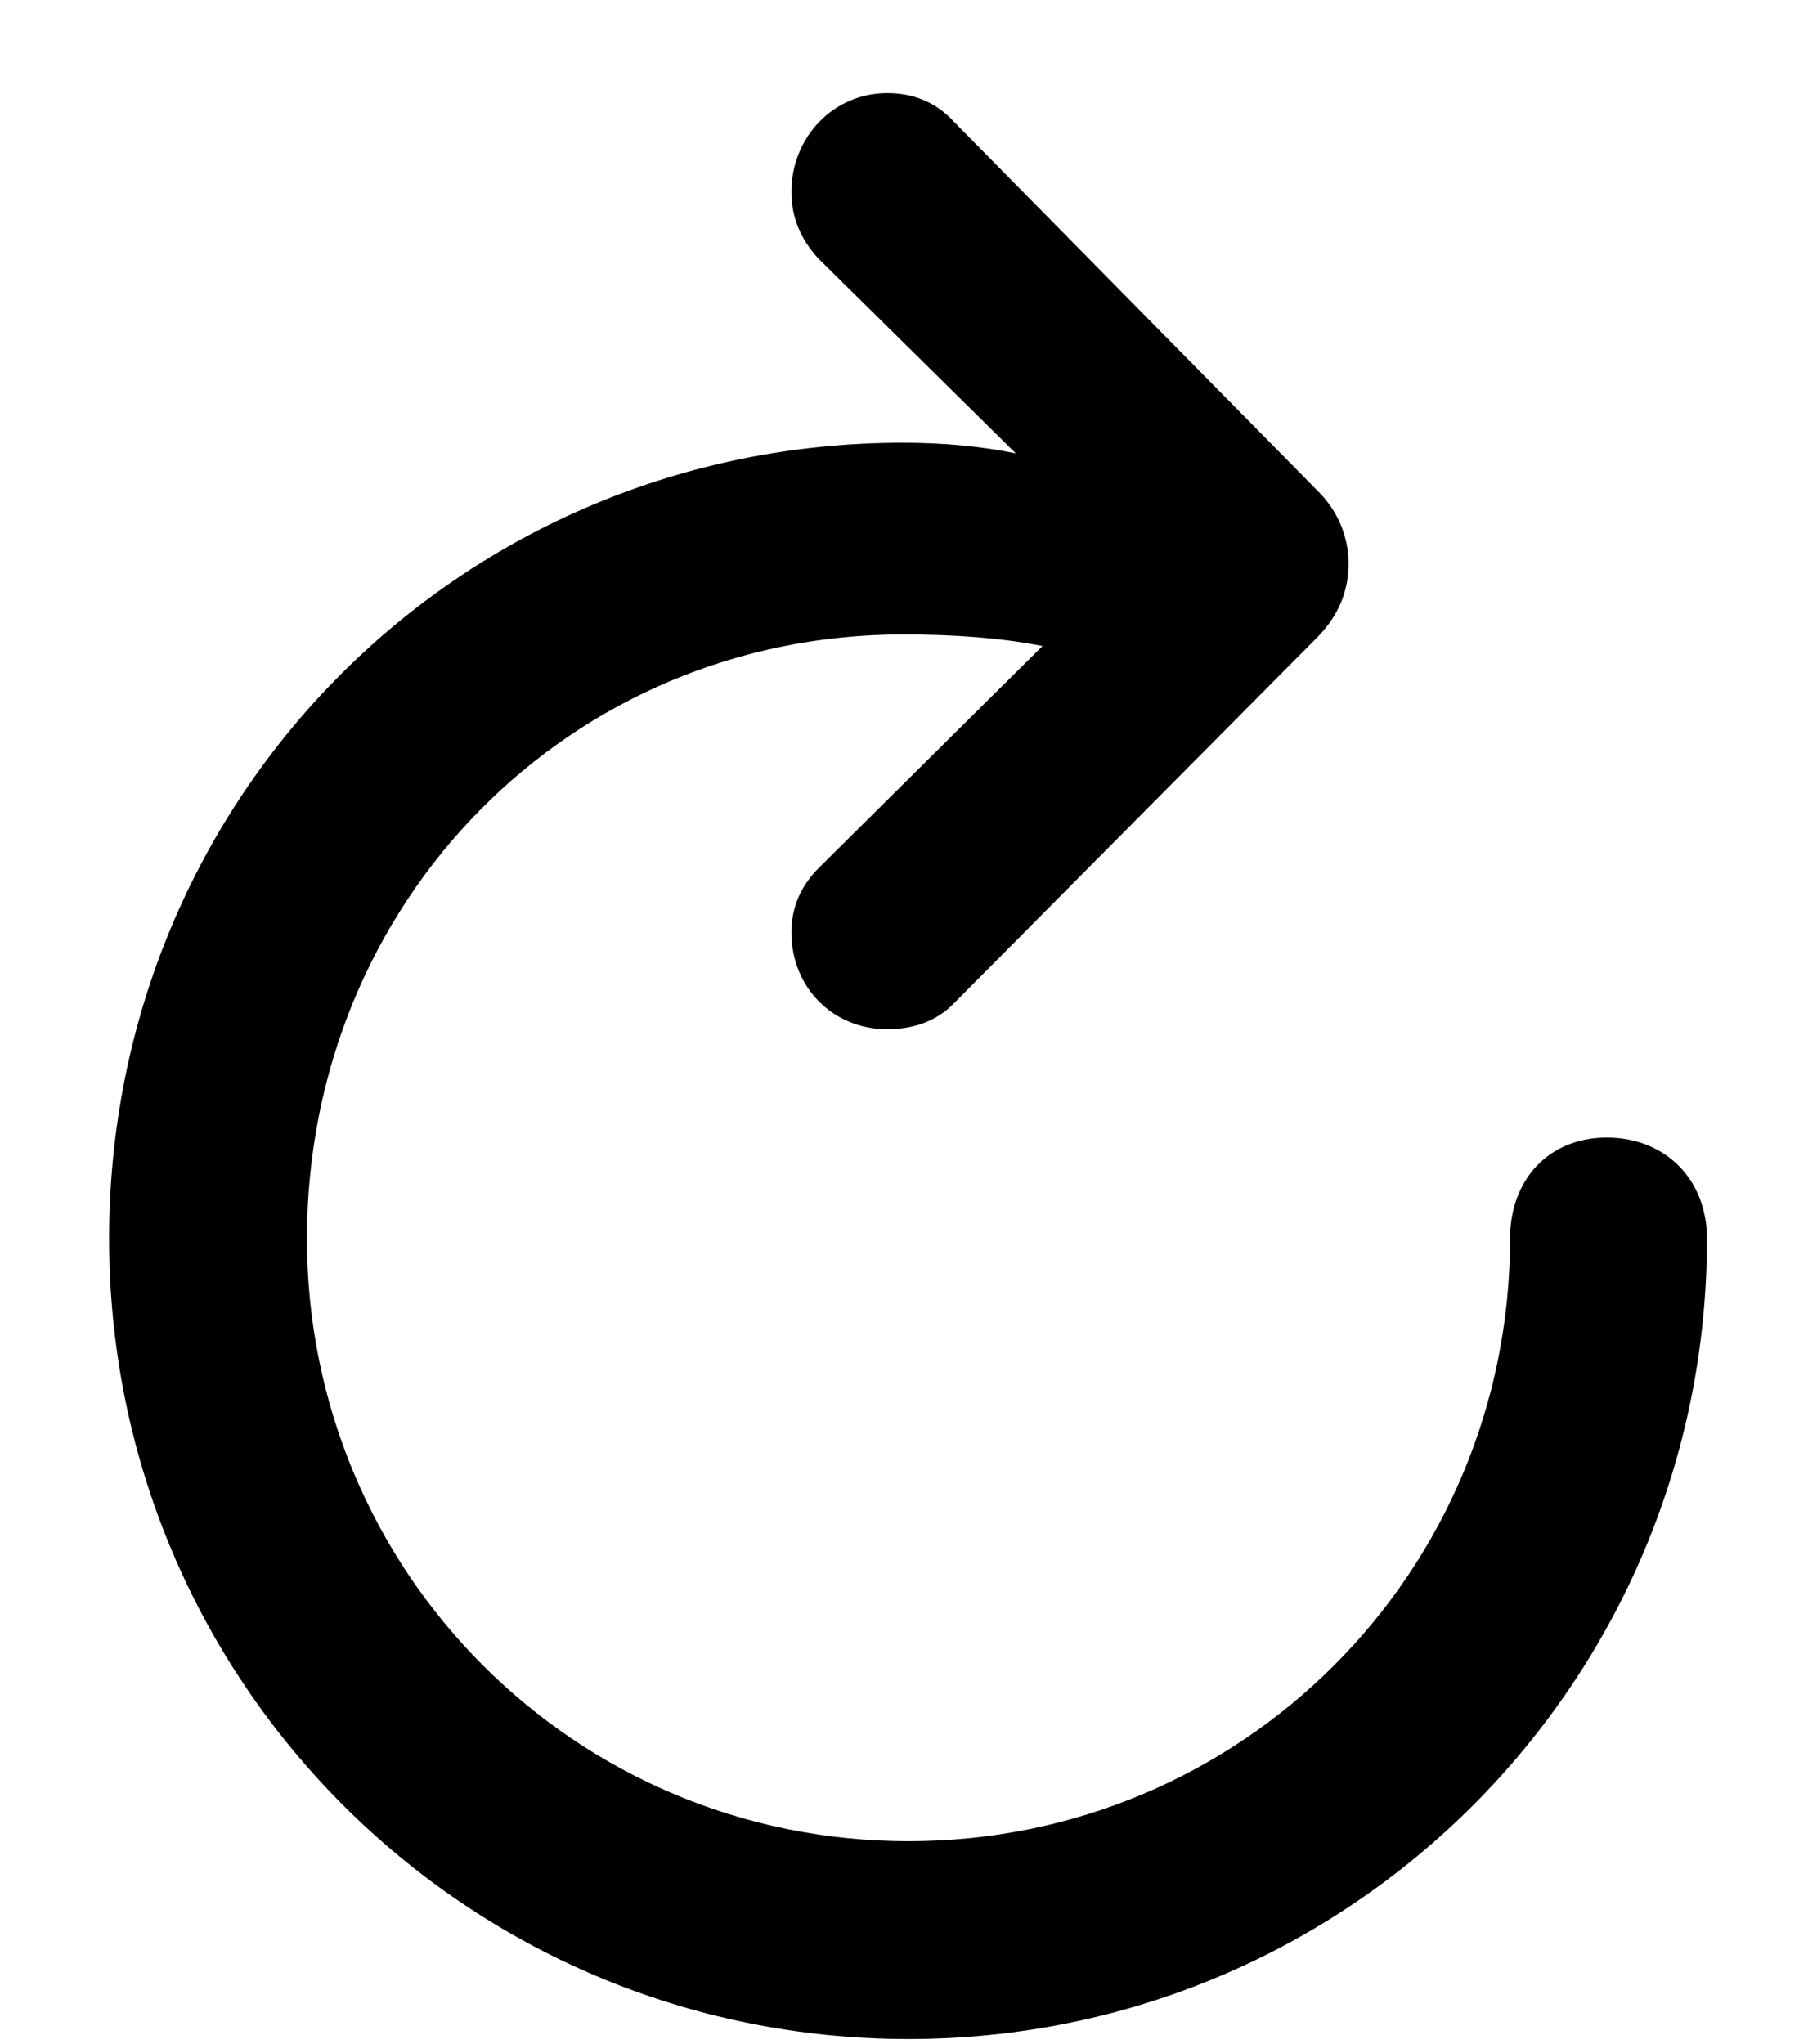 <svg width="16" height="18" viewBox="0 0 16 18" fill="none" xmlns="http://www.w3.org/2000/svg">
<path d="M0.961 10.906C0.961 14.805 4.102 17.953 8 17.953C11.891 17.953 15.031 14.805 15.031 10.906C15.031 10.383 14.664 10.016 14.148 10.016C13.641 10.016 13.297 10.383 13.297 10.906C13.297 13.844 10.938 16.211 8 16.211C5.062 16.211 2.703 13.844 2.703 10.906C2.703 7.93 5.023 5.586 7.953 5.586C8.406 5.586 8.82 5.617 9.18 5.688L7.211 7.641C7.055 7.797 6.969 7.984 6.969 8.211C6.969 8.695 7.336 9.062 7.812 9.062C8.055 9.062 8.258 8.984 8.406 8.828L11.609 5.602C11.789 5.414 11.875 5.203 11.875 4.961C11.875 4.727 11.781 4.5 11.609 4.328L8.406 1.078C8.25 0.906 8.055 0.82 7.812 0.82C7.336 0.82 6.969 1.211 6.969 1.688C6.969 1.922 7.055 2.109 7.203 2.273L8.945 3.992C8.648 3.93 8.305 3.898 7.953 3.898C4.062 3.898 0.961 7.008 0.961 10.906Z" fill="black"/>
</svg>
